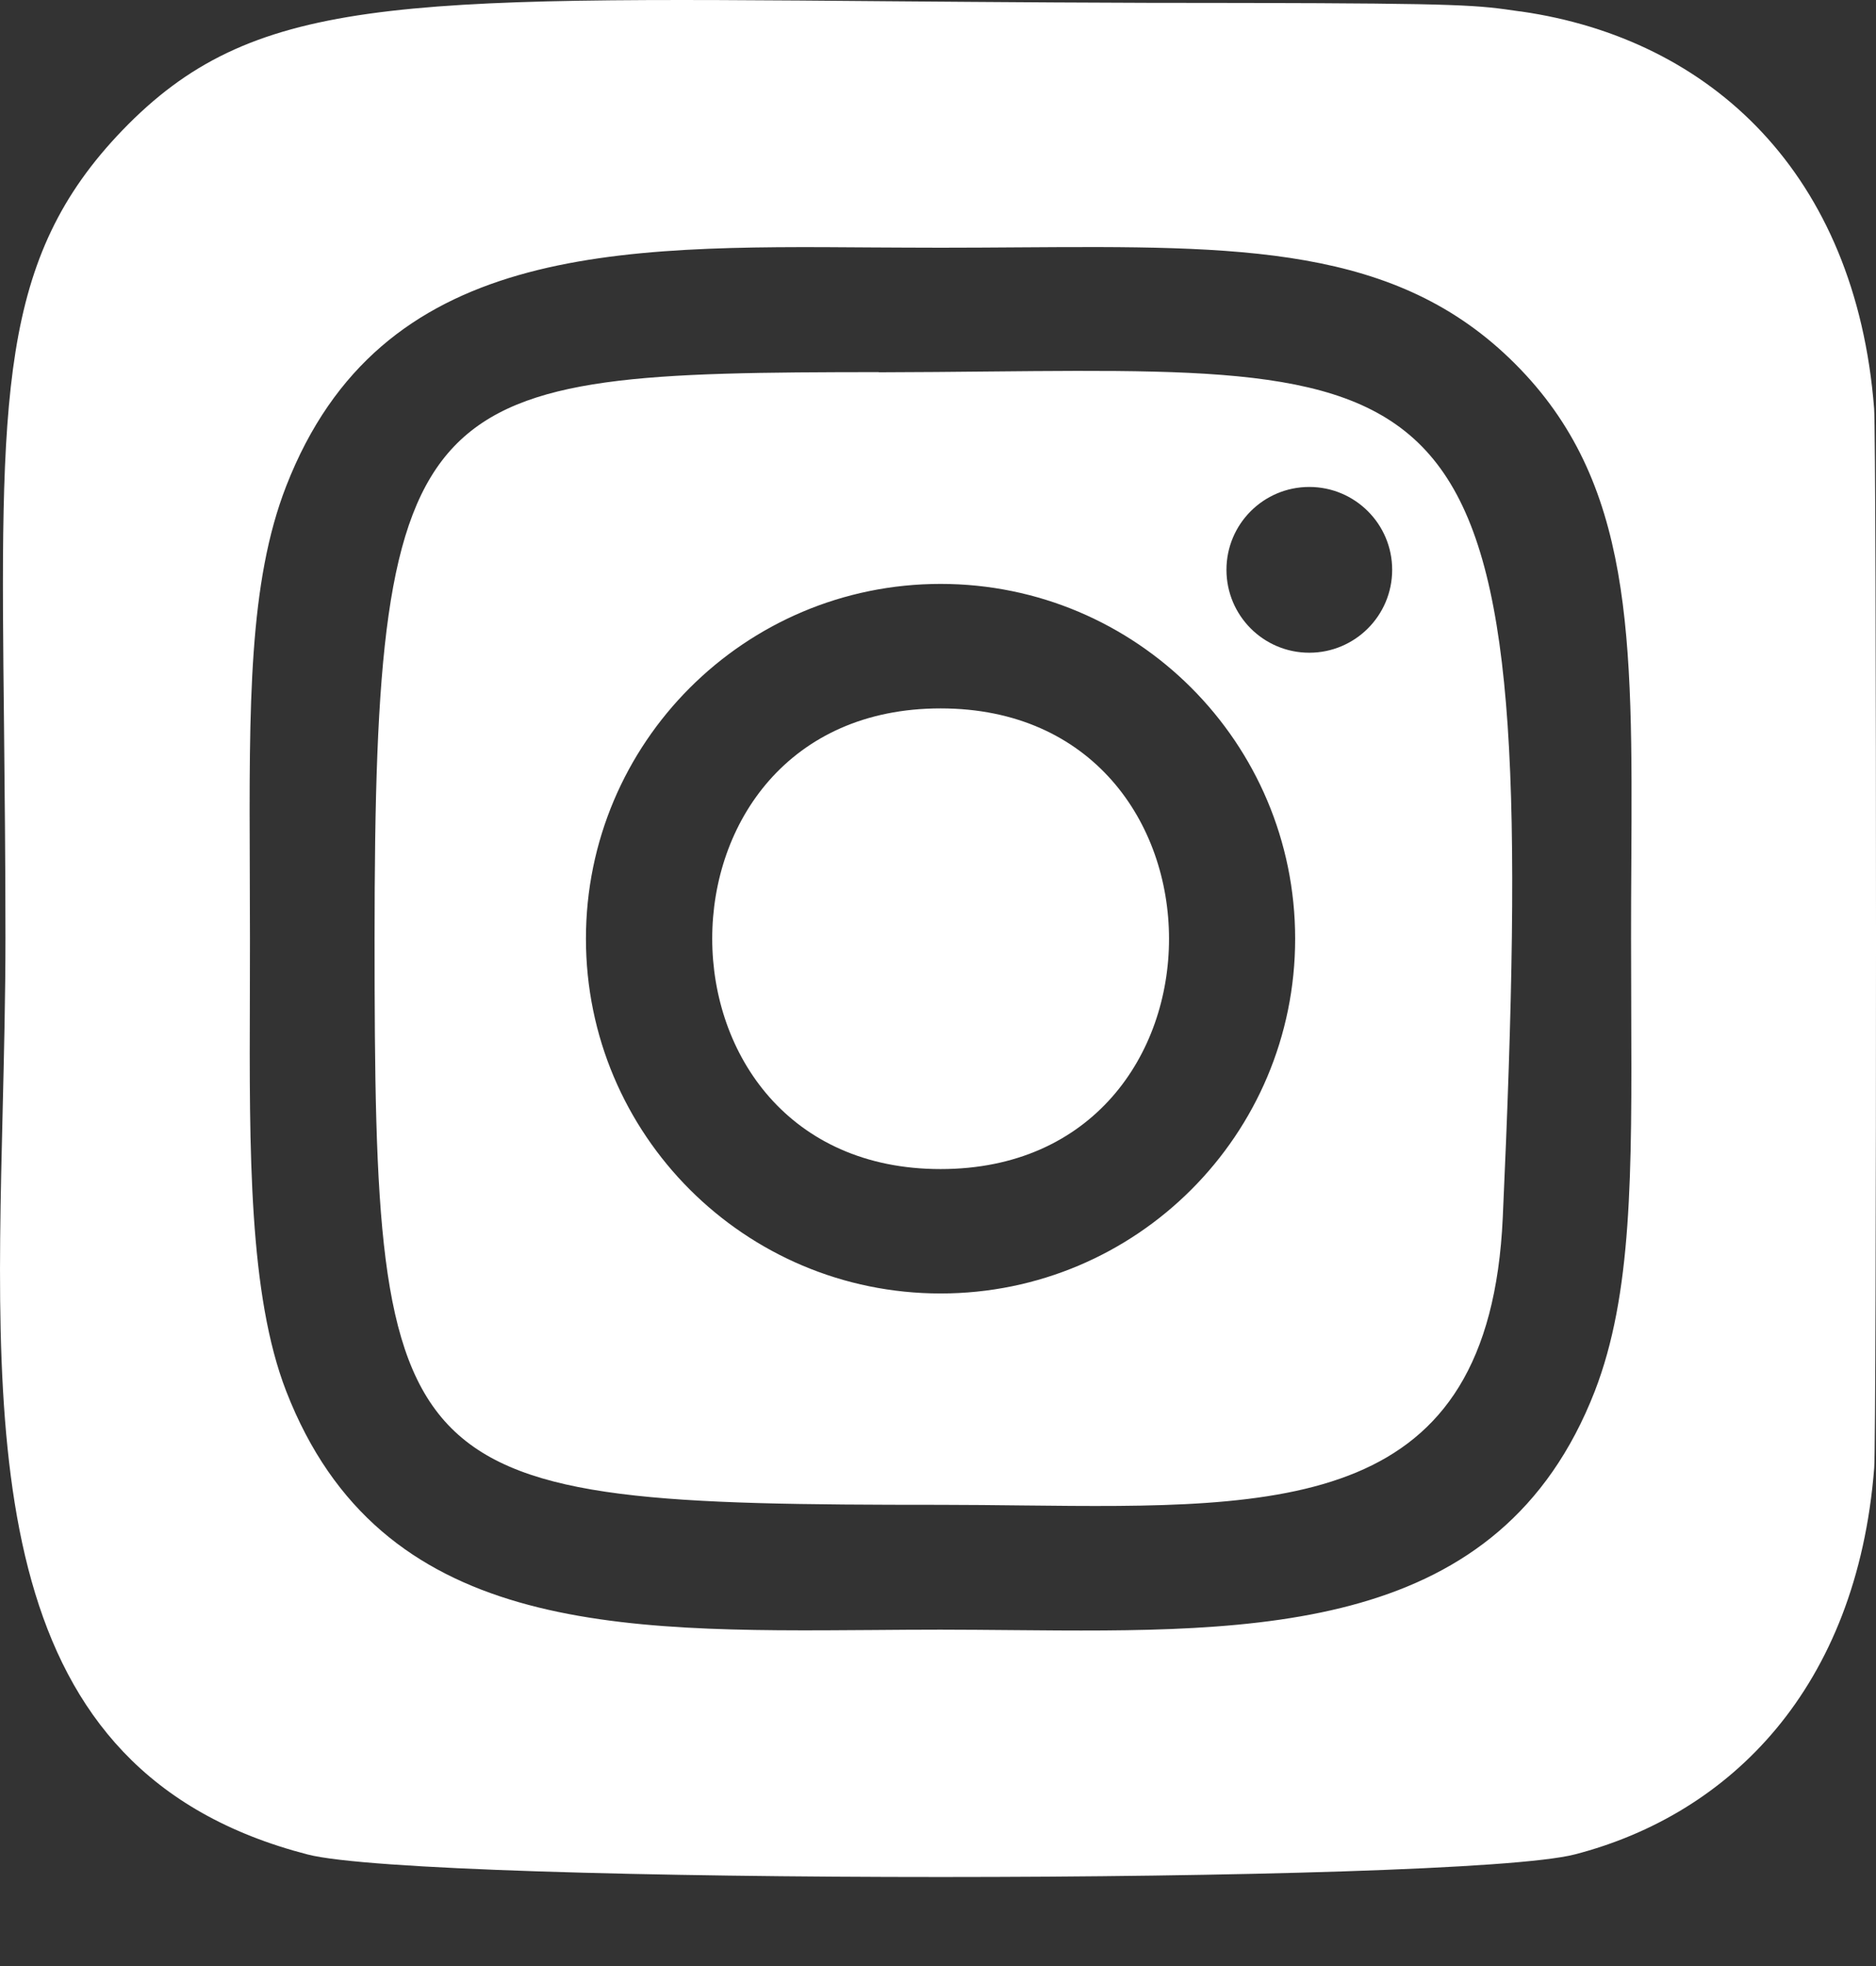 <svg width="21" height="22" viewBox="0 0 21 22" fill="none" xmlns="http://www.w3.org/2000/svg">
<rect x="0" y="0" width="21" height="22" fill="#333333" stroke="none"/>
<path fill-rule="evenodd" clip-rule="evenodd" d="M0.045 8.121C0.004 4.405 -0.012 2.894 1.37 1.458C2.821 -0.046 4.405 -0.033 9.952 0.014C11.101 0.023 12.42 0.034 13.942 0.033C16.398 0.038 16.538 0.058 17.003 0.126L17.03 0.129C19.158 0.436 20.773 1.948 20.979 4.571C21.007 4.922 21.007 16.082 20.98 16.426C20.786 18.889 19.369 20.301 17.628 20.751C16.323 21.088 4.751 21.088 3.445 20.752C-0.151 19.823 -0.065 16.299 0.03 12.418C0.045 11.784 0.061 11.142 0.061 10.499C0.061 9.617 0.052 8.829 0.045 8.121ZM9.765 2.769C10.018 2.77 10.273 2.772 10.529 2.772H10.526C10.83 2.772 11.125 2.77 11.41 2.768C13.88 2.752 15.63 2.74 16.959 4.07C18.284 5.393 18.275 7.115 18.261 9.665C18.259 9.936 18.258 10.215 18.258 10.504C18.258 10.772 18.259 11.029 18.26 11.278C18.267 13.142 18.272 14.482 17.852 15.568C16.791 18.291 14.094 18.266 11.325 18.241C11.059 18.239 10.793 18.236 10.527 18.236C10.273 18.236 10.019 18.238 9.767 18.24C6.905 18.261 4.258 18.28 3.204 15.568C2.785 14.49 2.791 12.887 2.797 11.142C2.797 10.931 2.798 10.718 2.798 10.504C2.798 10.241 2.797 9.986 2.796 9.74C2.789 7.876 2.784 6.516 3.204 5.439C4.26 2.729 6.887 2.748 9.765 2.769ZM11.08 4.157C10.69 4.161 10.276 4.165 9.836 4.166V4.164C4.682 4.169 4.193 4.267 4.193 10.501C4.193 16.663 4.37 16.839 10.53 16.839C10.841 16.839 11.146 16.843 11.445 16.846C14.392 16.878 16.672 16.903 16.822 13.626C17.255 4.099 16.551 4.106 11.08 4.157ZM13.729 6.376C13.729 5.864 14.144 5.449 14.656 5.449C15.168 5.449 15.584 5.864 15.584 6.376C15.584 6.889 15.168 7.304 14.656 7.304C14.144 7.304 13.729 6.889 13.729 6.376ZM6.559 10.504C6.559 8.312 8.337 6.534 10.529 6.534C12.722 6.534 14.498 8.312 14.498 10.504C14.498 12.697 12.722 14.474 10.529 14.474C8.337 14.474 6.559 12.697 6.559 10.504ZM10.529 7.927C13.936 7.927 13.941 13.082 10.529 13.082C7.123 13.082 7.118 7.927 10.529 7.927Z" fill="white"/>
</svg>
